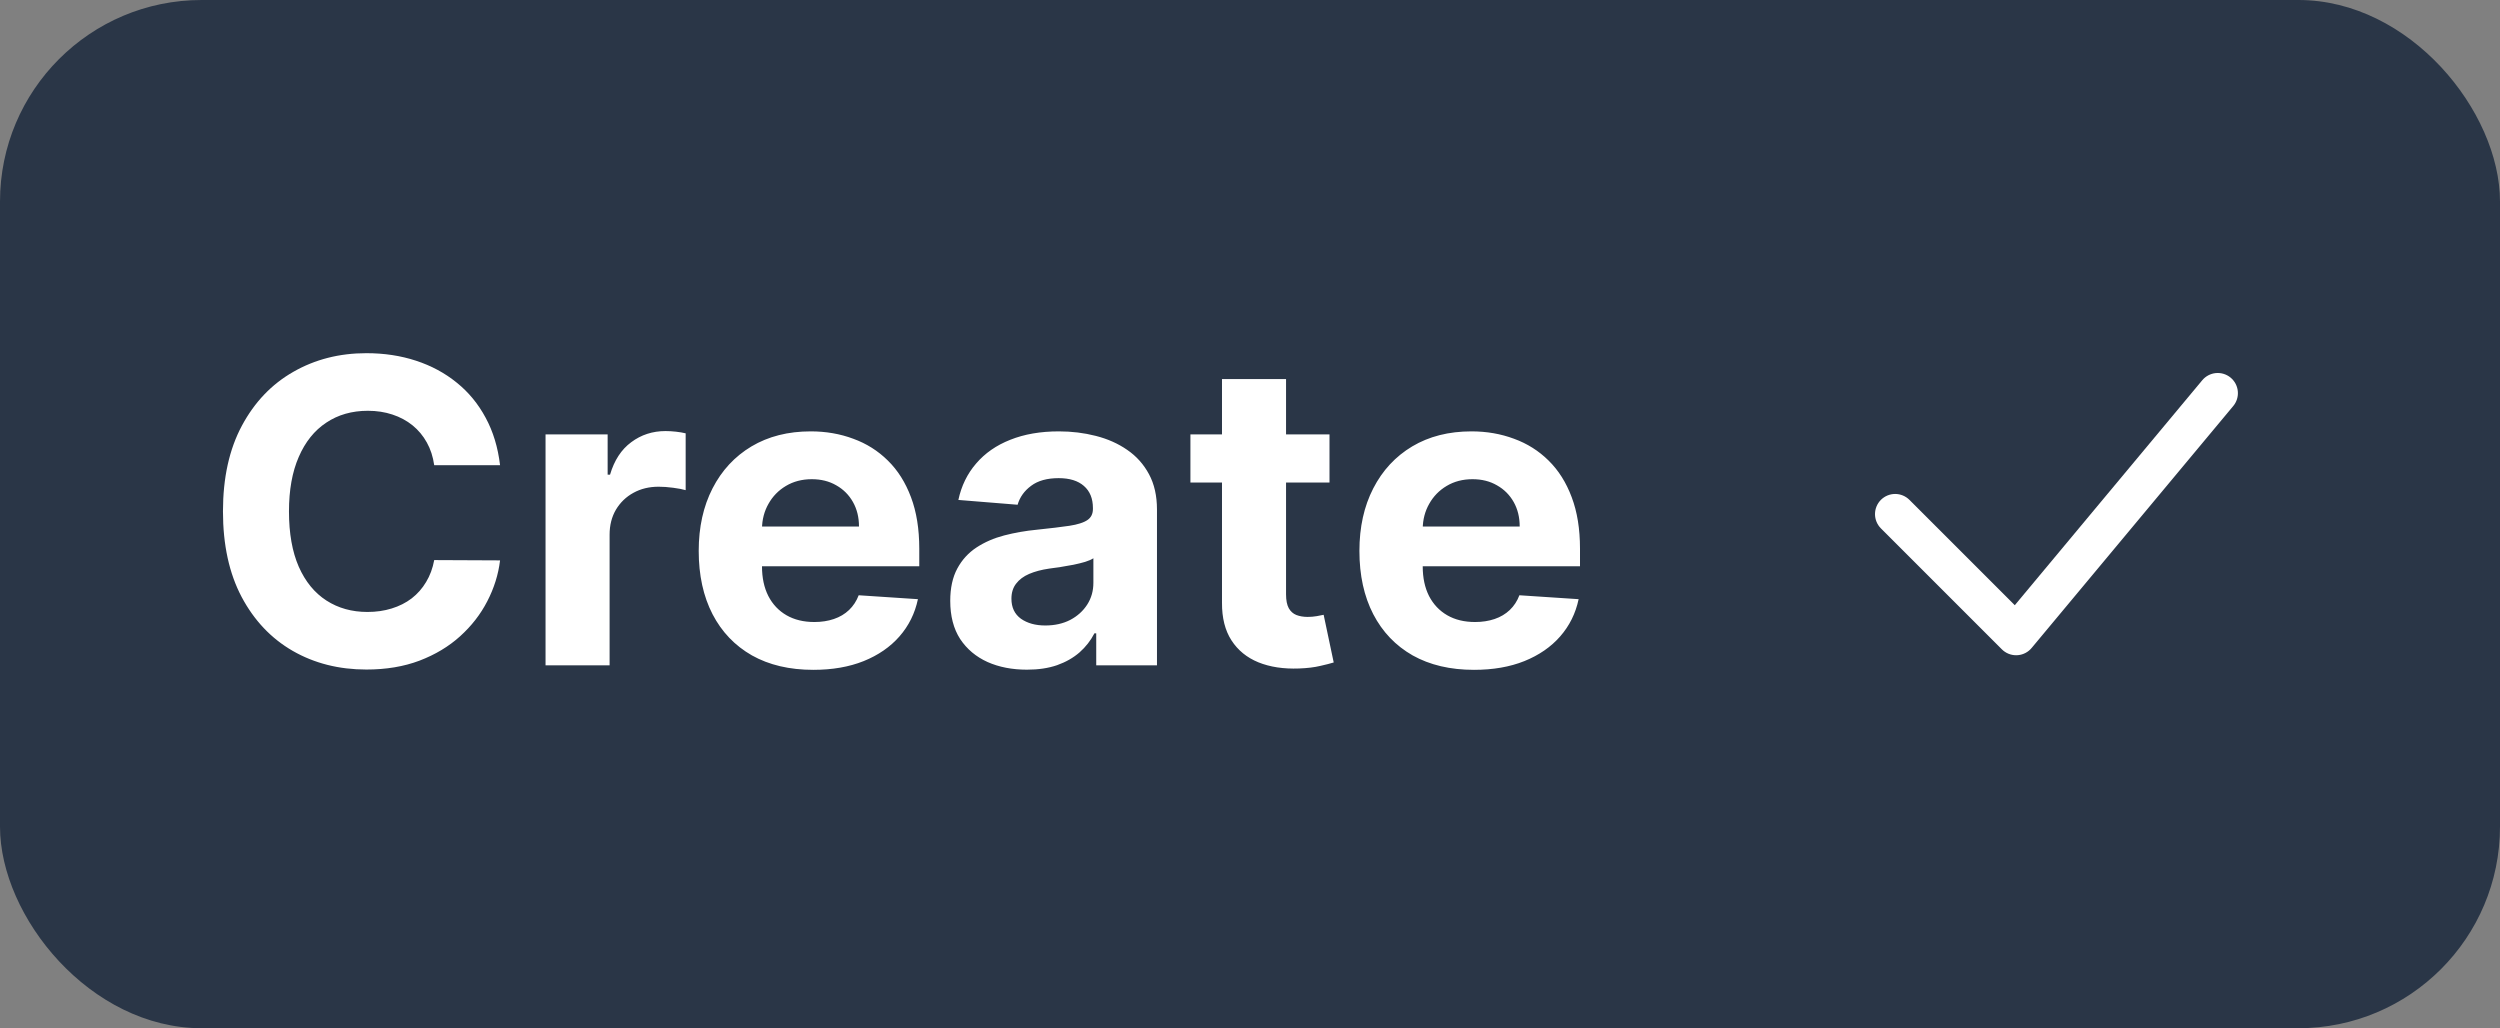 <svg width="124" height="51" viewBox="0 0 124 51" fill="none" xmlns="http://www.w3.org/2000/svg">
<rect x="0" y="0" width="124" height="51" fill="#808080" stroke="none"/>
<rect width="124" height="51" rx="10" fill="#2A3647"/>
<path d="M24.803 23.074H21.537C21.477 22.652 21.355 22.276 21.171 21.948C20.987 21.615 20.751 21.332 20.463 21.098C20.174 20.864 19.841 20.685 19.463 20.561C19.091 20.437 18.685 20.375 18.248 20.375C17.457 20.375 16.769 20.571 16.182 20.964C15.595 21.352 15.141 21.918 14.818 22.664C14.494 23.405 14.333 24.305 14.333 25.364C14.333 26.452 14.494 27.367 14.818 28.108C15.146 28.849 15.603 29.408 16.19 29.786C16.776 30.164 17.455 30.353 18.226 30.353C18.658 30.353 19.058 30.296 19.426 30.181C19.799 30.067 20.13 29.9 20.418 29.681C20.706 29.458 20.945 29.187 21.134 28.869C21.328 28.55 21.462 28.188 21.537 27.78L24.803 27.795C24.718 28.496 24.507 29.172 24.169 29.823C23.836 30.47 23.386 31.049 22.819 31.561C22.258 32.068 21.586 32.471 20.806 32.769C20.03 33.062 19.153 33.209 18.173 33.209C16.811 33.209 15.593 32.901 14.519 32.284C13.45 31.668 12.605 30.775 11.984 29.607C11.367 28.439 11.059 27.024 11.059 25.364C11.059 23.698 11.372 22.281 11.999 21.113C12.625 19.945 13.475 19.055 14.549 18.443C15.623 17.827 16.831 17.518 18.173 17.518C19.058 17.518 19.879 17.643 20.634 17.891C21.395 18.14 22.069 18.503 22.655 18.98C23.242 19.452 23.719 20.032 24.087 20.718C24.46 21.404 24.698 22.189 24.803 23.074ZM27.059 33V21.546H30.139V23.544H30.258C30.467 22.833 30.817 22.296 31.309 21.933C31.802 21.565 32.368 21.381 33.01 21.381C33.169 21.381 33.34 21.391 33.524 21.411C33.708 21.431 33.87 21.459 34.009 21.493V24.312C33.86 24.267 33.654 24.228 33.39 24.193C33.127 24.158 32.886 24.141 32.667 24.141C32.199 24.141 31.782 24.242 31.414 24.446C31.051 24.645 30.763 24.924 30.549 25.282C30.34 25.64 30.236 26.052 30.236 26.52V33H27.059ZM40.339 33.224C39.16 33.224 38.146 32.985 37.296 32.508C36.451 32.026 35.799 31.345 35.342 30.465C34.885 29.579 34.656 28.533 34.656 27.325C34.656 26.147 34.885 25.113 35.342 24.223C35.799 23.333 36.443 22.639 37.273 22.142C38.109 21.645 39.088 21.396 40.212 21.396C40.967 21.396 41.671 21.518 42.322 21.762C42.978 22 43.55 22.361 44.037 22.843C44.53 23.325 44.912 23.932 45.186 24.663C45.459 25.389 45.596 26.239 45.596 27.213V28.086H35.924V26.117H42.606C42.606 25.659 42.506 25.254 42.307 24.901C42.108 24.548 41.833 24.272 41.48 24.073C41.132 23.87 40.726 23.768 40.264 23.768C39.782 23.768 39.354 23.88 38.981 24.103C38.613 24.322 38.325 24.618 38.116 24.991C37.907 25.359 37.8 25.769 37.795 26.221V28.093C37.795 28.66 37.9 29.149 38.109 29.562C38.322 29.975 38.623 30.293 39.011 30.517C39.399 30.74 39.859 30.852 40.391 30.852C40.744 30.852 41.067 30.803 41.36 30.703C41.654 30.604 41.905 30.454 42.113 30.256C42.322 30.057 42.481 29.813 42.591 29.525L45.529 29.719C45.38 30.425 45.074 31.041 44.612 31.568C44.154 32.09 43.563 32.498 42.837 32.791C42.116 33.08 41.283 33.224 40.339 33.224ZM50.935 33.216C50.205 33.216 49.553 33.09 48.982 32.836C48.41 32.577 47.958 32.197 47.624 31.695C47.296 31.188 47.132 30.556 47.132 29.801C47.132 29.164 47.249 28.63 47.483 28.197C47.716 27.765 48.035 27.417 48.437 27.153C48.84 26.89 49.297 26.691 49.809 26.557C50.326 26.423 50.868 26.328 51.435 26.273C52.101 26.204 52.638 26.139 53.046 26.079C53.454 26.015 53.749 25.921 53.933 25.796C54.117 25.672 54.209 25.488 54.209 25.244V25.2C54.209 24.727 54.06 24.362 53.762 24.103C53.468 23.845 53.051 23.716 52.509 23.716C51.937 23.716 51.482 23.842 51.144 24.096C50.806 24.345 50.583 24.658 50.473 25.035L47.535 24.797C47.684 24.101 47.977 23.499 48.415 22.992C48.852 22.48 49.417 22.087 50.108 21.814C50.804 21.535 51.609 21.396 52.524 21.396C53.16 21.396 53.769 21.471 54.351 21.62C54.938 21.769 55.457 22 55.91 22.314C56.367 22.627 56.727 23.029 56.991 23.522C57.254 24.009 57.386 24.593 57.386 25.274V33H54.373V31.412H54.284C54.1 31.77 53.854 32.085 53.545 32.359C53.237 32.627 52.867 32.838 52.434 32.992C52.002 33.142 51.502 33.216 50.935 33.216ZM51.845 31.024C52.313 31.024 52.725 30.932 53.083 30.748C53.441 30.559 53.722 30.305 53.926 29.987C54.13 29.669 54.232 29.309 54.232 28.906V27.69C54.132 27.755 53.995 27.815 53.822 27.869C53.652 27.919 53.461 27.966 53.247 28.011C53.033 28.051 52.82 28.088 52.606 28.123C52.392 28.153 52.198 28.18 52.024 28.205C51.651 28.26 51.326 28.347 51.047 28.466C50.769 28.585 50.553 28.747 50.398 28.951C50.244 29.149 50.167 29.398 50.167 29.696C50.167 30.129 50.324 30.459 50.637 30.688C50.955 30.912 51.358 31.024 51.845 31.024ZM65.943 21.546V23.932H59.045V21.546H65.943ZM60.611 18.801H63.788V29.48C63.788 29.773 63.833 30.002 63.922 30.166C64.012 30.325 64.136 30.437 64.295 30.502C64.459 30.566 64.648 30.599 64.862 30.599C65.011 30.599 65.16 30.586 65.31 30.561C65.459 30.532 65.573 30.509 65.653 30.494L66.152 32.858C65.993 32.908 65.769 32.965 65.481 33.03C65.193 33.099 64.842 33.142 64.43 33.157C63.664 33.186 62.993 33.084 62.416 32.851C61.844 32.617 61.399 32.254 61.081 31.762C60.763 31.27 60.606 30.648 60.611 29.898V18.801ZM73.11 33.224C71.932 33.224 70.918 32.985 70.067 32.508C69.222 32.026 68.571 31.345 68.114 30.465C67.656 29.579 67.427 28.533 67.427 27.325C67.427 26.147 67.656 25.113 68.114 24.223C68.571 23.333 69.215 22.639 70.045 22.142C70.88 21.645 71.86 21.396 72.983 21.396C73.739 21.396 74.442 21.518 75.094 21.762C75.75 22 76.322 22.361 76.809 22.843C77.301 23.325 77.684 23.932 77.957 24.663C78.231 25.389 78.368 26.239 78.368 27.213V28.086H68.695V26.117H75.377C75.377 25.659 75.278 25.254 75.079 24.901C74.88 24.548 74.604 24.272 74.251 24.073C73.903 23.87 73.498 23.768 73.035 23.768C72.553 23.768 72.126 23.88 71.753 24.103C71.385 24.322 71.097 24.618 70.888 24.991C70.679 25.359 70.572 25.769 70.567 26.221V28.093C70.567 28.66 70.671 29.149 70.88 29.562C71.094 29.975 71.395 30.293 71.783 30.517C72.17 30.74 72.63 30.852 73.162 30.852C73.515 30.852 73.838 30.803 74.132 30.703C74.425 30.604 74.676 30.454 74.885 30.256C75.094 30.057 75.253 29.813 75.362 29.525L78.3 29.719C78.151 30.425 77.845 31.041 77.383 31.568C76.926 32.09 76.334 32.498 75.608 32.791C74.887 33.08 74.055 33.224 73.11 33.224Z" fill="white"/>
<path d="M94 25.5L100 31.5L110 19.5" stroke="white" stroke-width="2" stroke-linecap="round" stroke-linejoin="round"/>
</svg>
